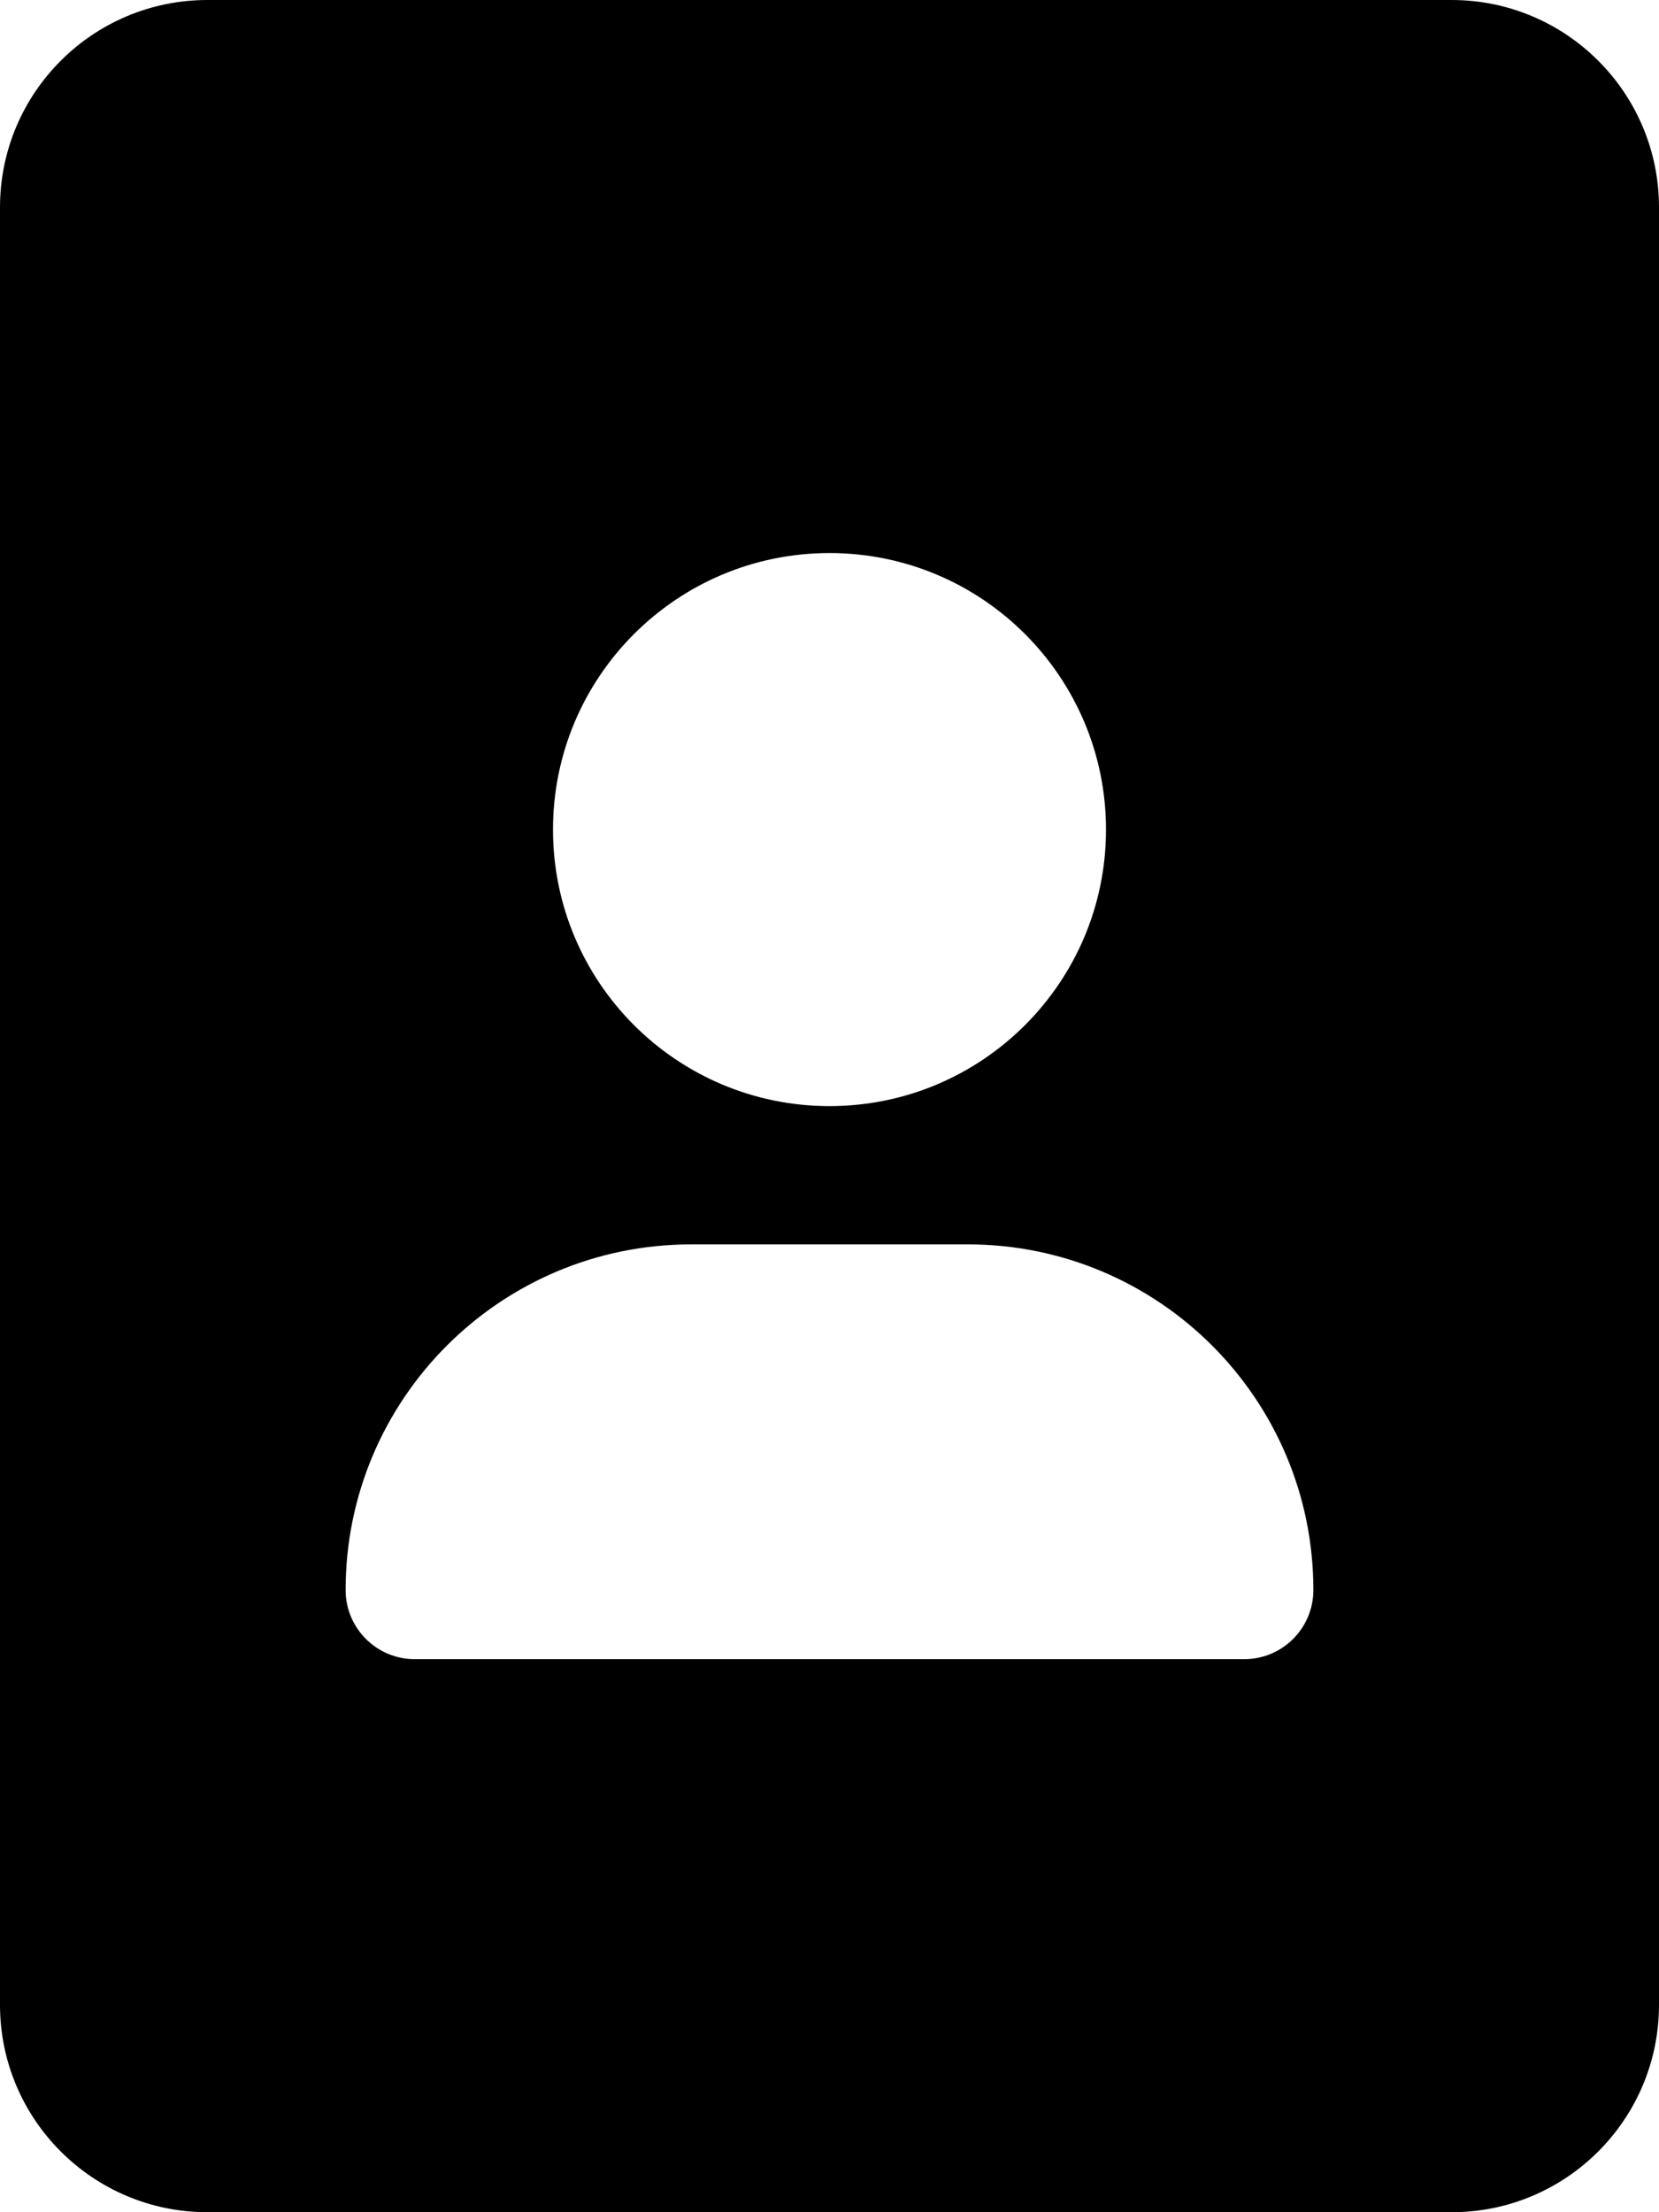 <svg xmlns="http://www.w3.org/2000/svg"
     viewBox="0 0 384 512"><!-- Font Awesome Pro 6.0.0-alpha2 by @fontawesome - https://fontawesome.com License - https://fontawesome.com/license (Commercial License) -->
    <path d="M336 0H48C21.49 0 0 21.49 0 48V464C0 490.51 21.49 512 48 512H336C362.51 512 384 490.51 384 464V48C384 21.49 362.51 0 336 0ZM192 128C227.346 128 256 156.654 256 192S227.346 256 192 256S128 227.346 128 192S156.654 128 192 128ZM288 384H96C87.164 384 80 376.836 80 368C80 323.816 115.816 288 160 288H224C268.184 288 304 323.816 304 368C304 376.836 296.836 384 288 384Z"/>
</svg>